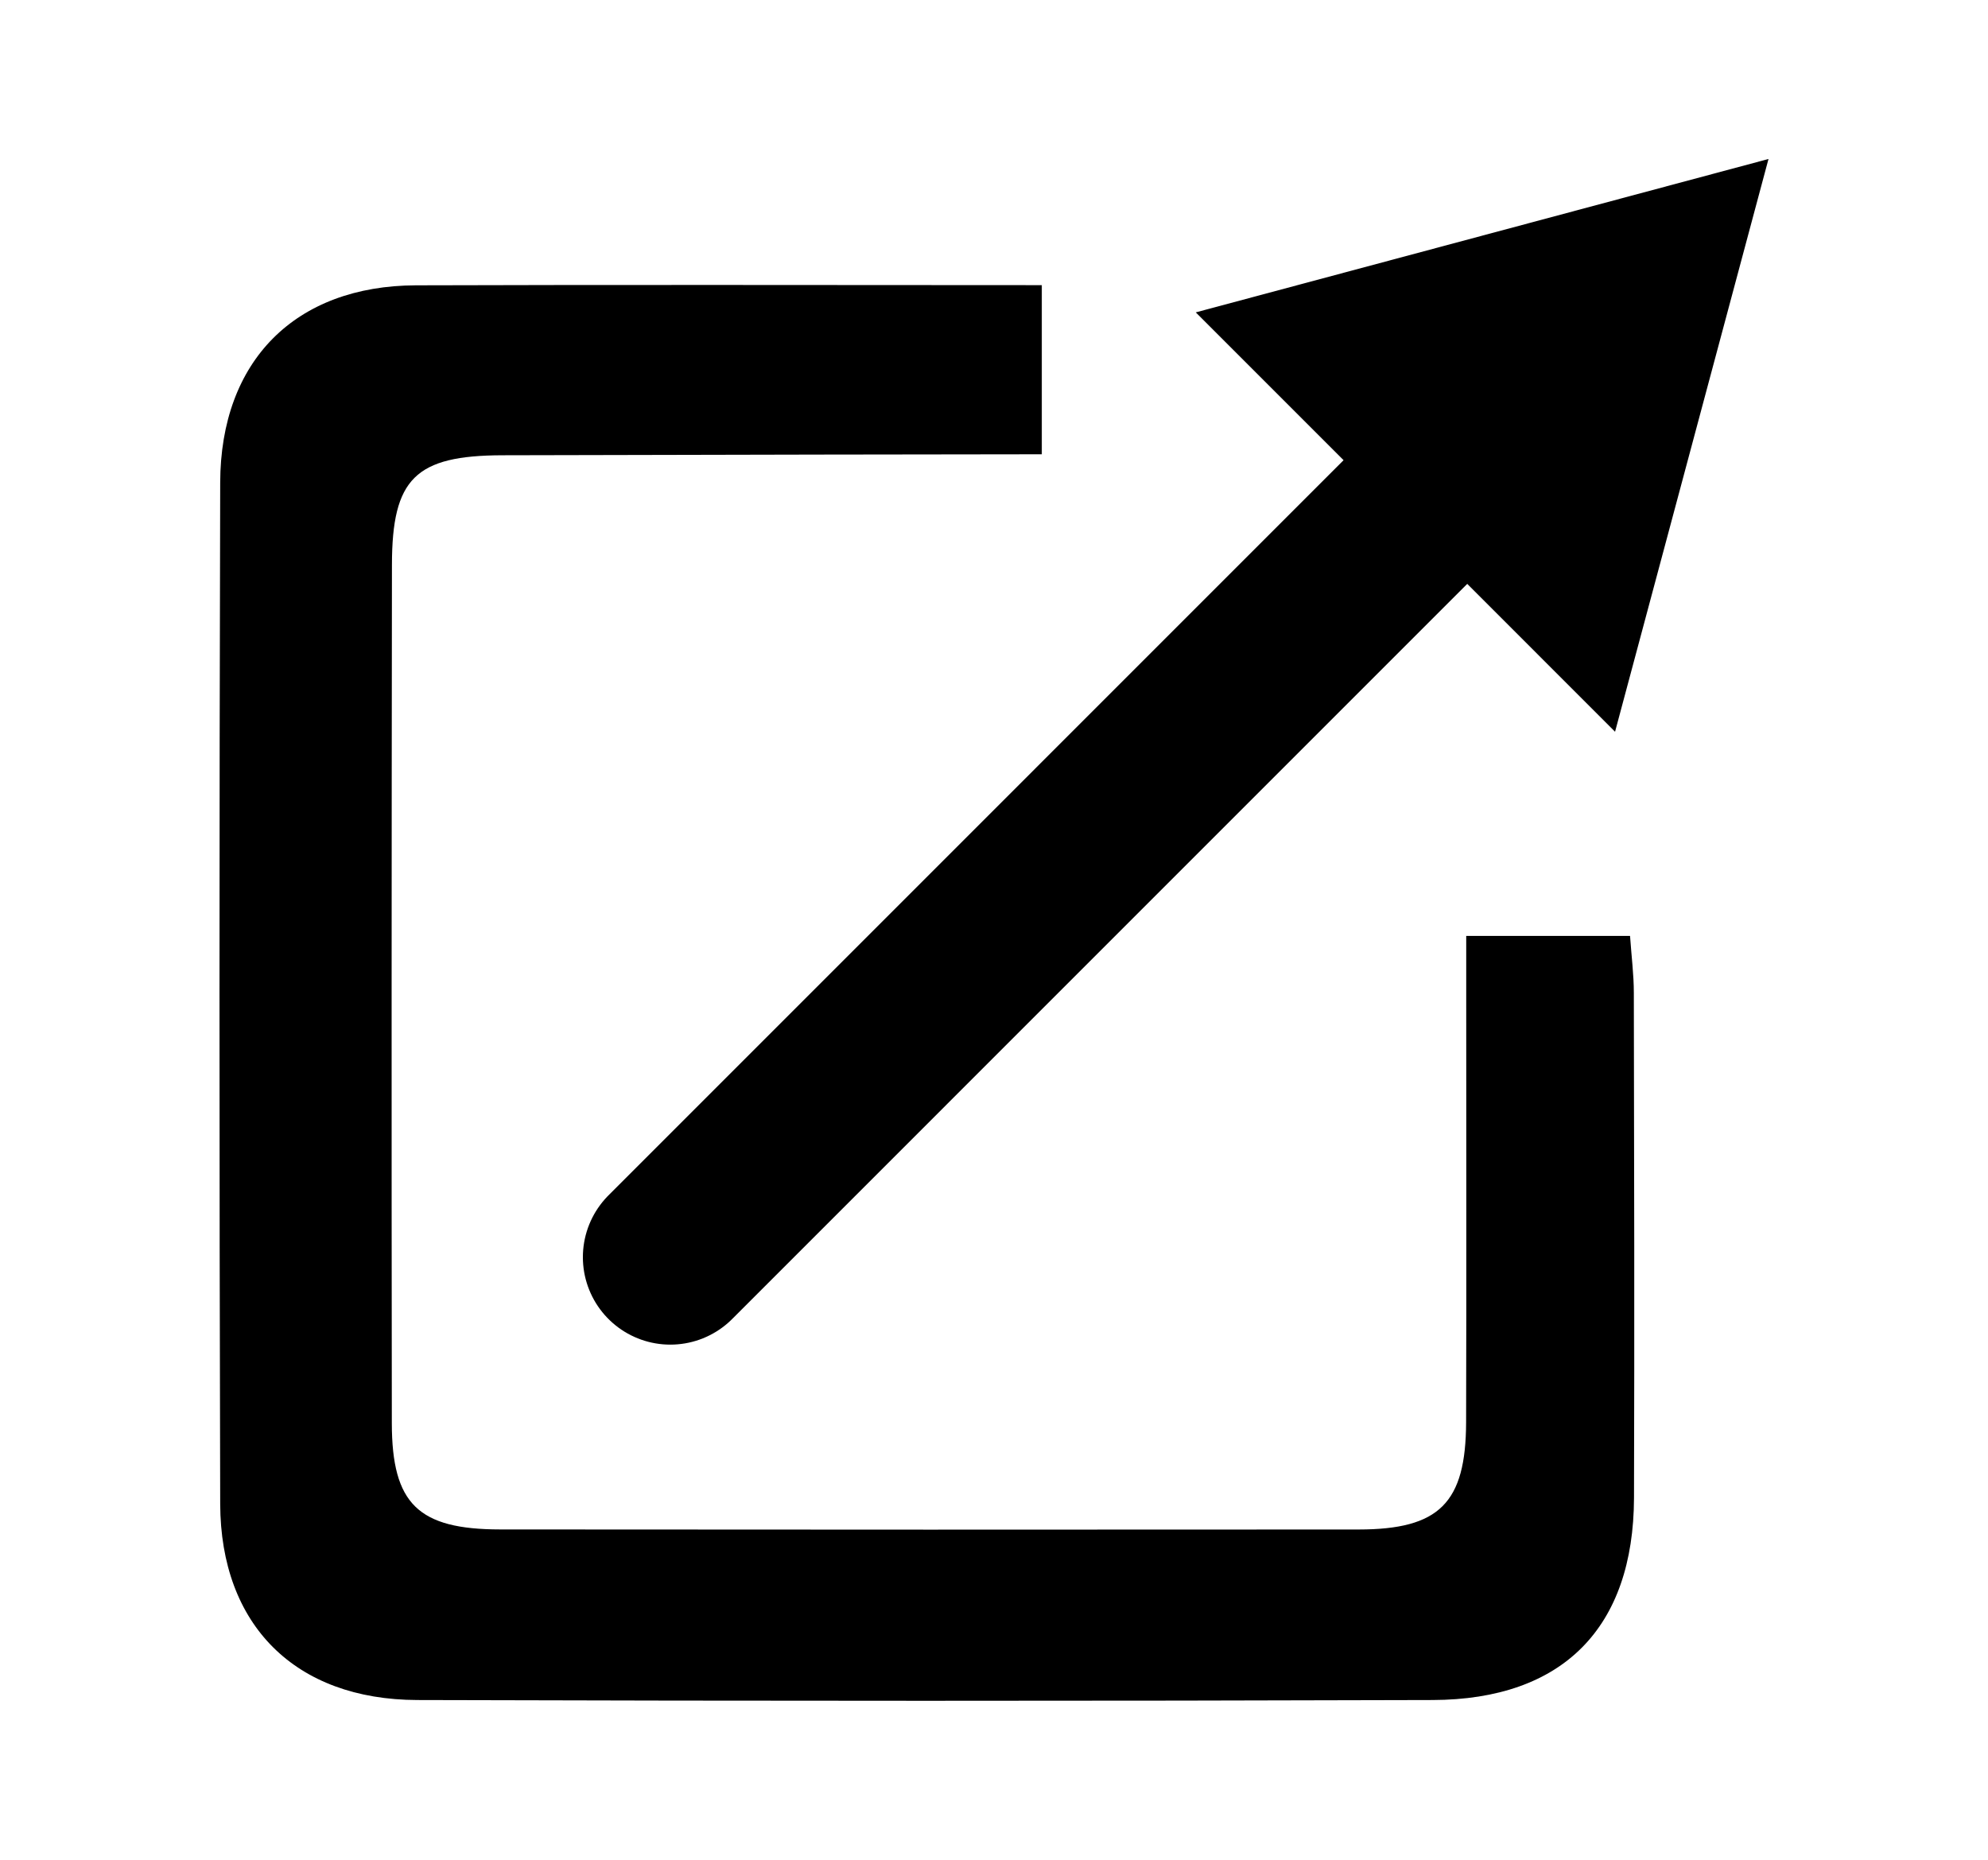 <?xml version="1.0" encoding="UTF-8"?>
<svg id="Capa_1" data-name="Capa 1" xmlns="http://www.w3.org/2000/svg" viewBox="0 0 341 319">
  <defs>
    <style>
      .cls-1 {
        fill: none;
        stroke: #000;
        stroke-linecap: round;
        stroke-miterlimit: 10;
        stroke-width: 30px;
      }
    </style>
  </defs>
  <path d="m251.5,160.53h28.1c.25,3.57.65,6.67.65,9.76.06,28.87.12,57.75.03,86.62-.07,22.26-12.17,34.63-34.56,34.69-58.05.18-116.1.17-174.15,0-20.93-.06-33.74-12.85-33.8-33.65-.16-58.39-.16-116.78,0-175.16.05-20.95,12.92-33.78,33.58-33.85,35.55-.12,71.11-.03,107.35-.03v29.01c-4.33-.02-65.25.1-92.51.17-14.94.04-18.94,3.98-18.96,18.78-.06,49.08-.08,98.17-.02,147.25.02,13.86,4.53,18.21,18.61,18.22,49.07.04,98.14.05,147.21.01,13.88-.01,18.41-4.55,18.45-18.42.07-24.06.02-48.12.02-72.18,0-3.45,0-6.9,0-11.21Z"/>
  <g>
    <line class="cls-1" x1="114.98" y1="215.64" x2="251.59" y2="79.02"/>
    <polygon points="277.03 125.51 303.35 27.27 205.11 53.58 277.03 125.51"/>
  </g>
</svg>